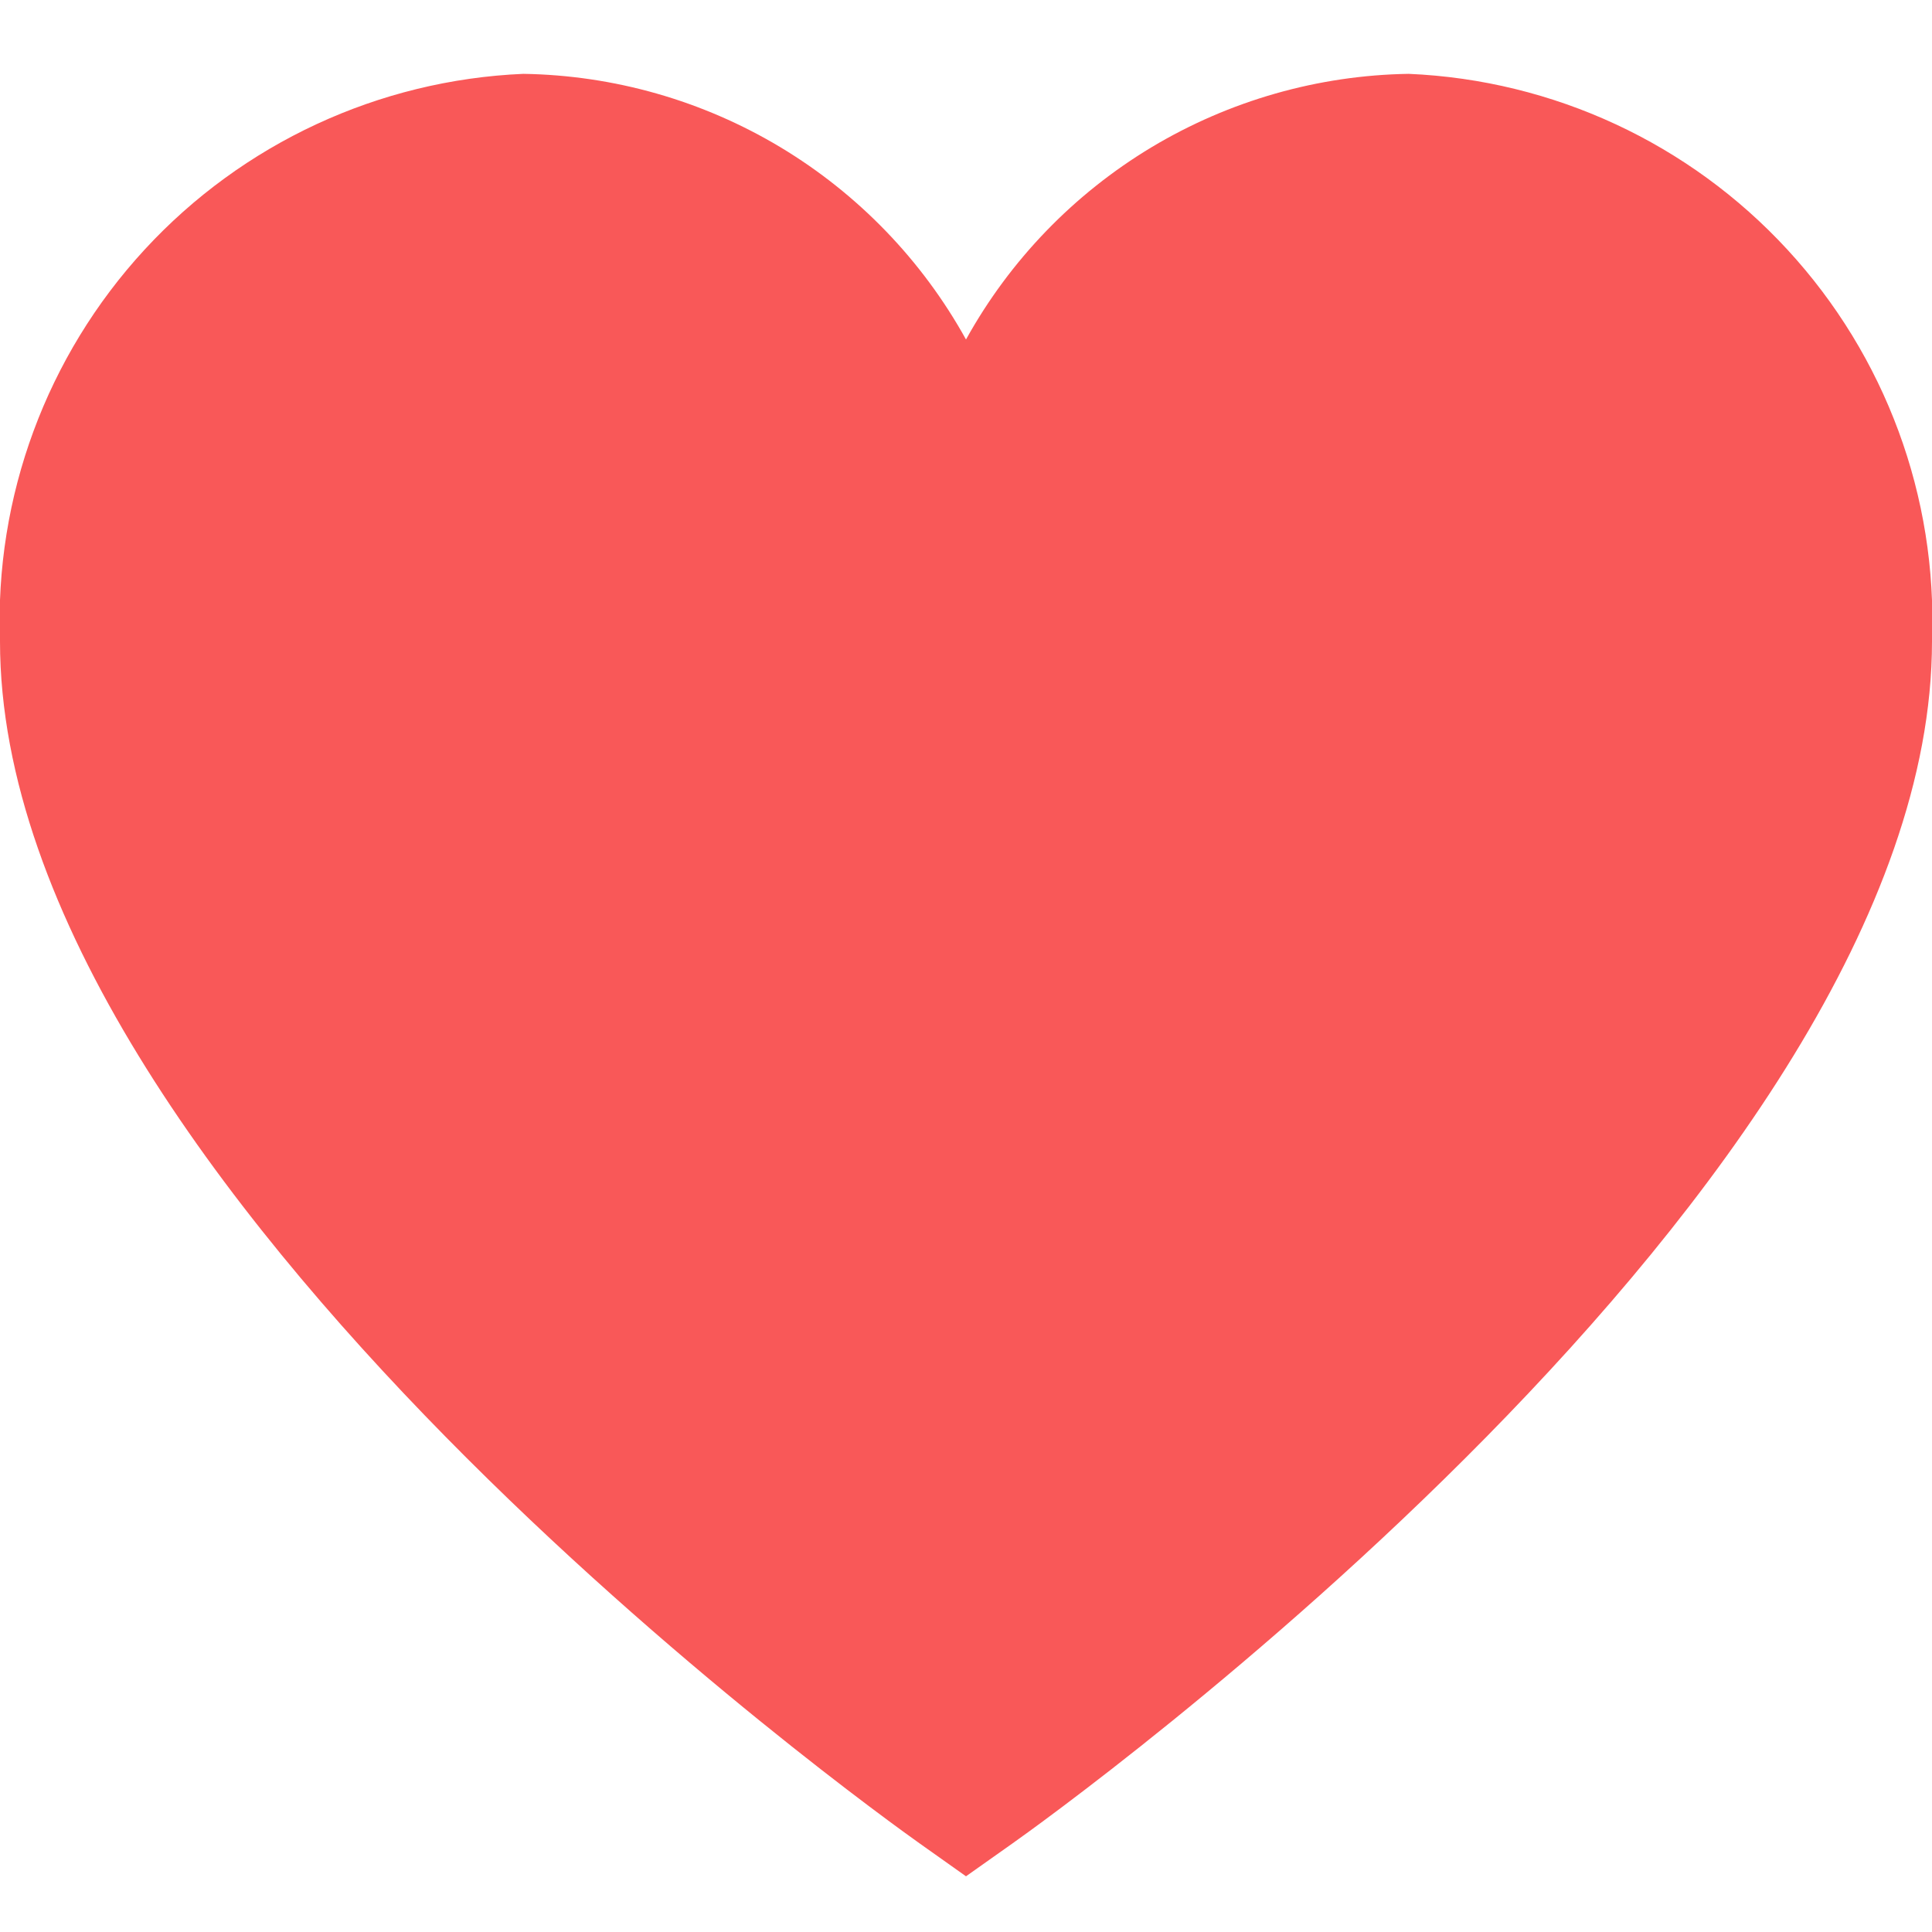 <svg width="18" height="18" viewBox="0 0 18 18" fill="none" xmlns="http://www.w3.org/2000/svg">
<g clip-path="url(#clip0_174_962)">
<path d="M13.125 0.688C12.281 0.701 11.455 0.937 10.73 1.371C10.006 1.806 9.409 2.424 9 3.163C8.591 2.424 7.994 1.806 7.27 1.371C6.546 0.937 5.72 0.701 4.875 0.688C3.529 0.746 2.26 1.335 1.347 2.326C0.434 3.317 -0.051 4.629 0 5.975C0 11.057 8.217 16.925 8.567 17.174L9 17.481L9.434 17.174C9.783 16.927 18 11.057 18 5.975C18.051 4.629 17.567 3.317 16.653 2.326C15.74 1.335 14.472 0.746 13.125 0.688V0.688Z" fill="#F95858"/>
</g>
<defs>
<clipPath id="clip0_174_962">
<rect width="18" height="18" fill="white"/>
</clipPath>
</defs>
</svg>
